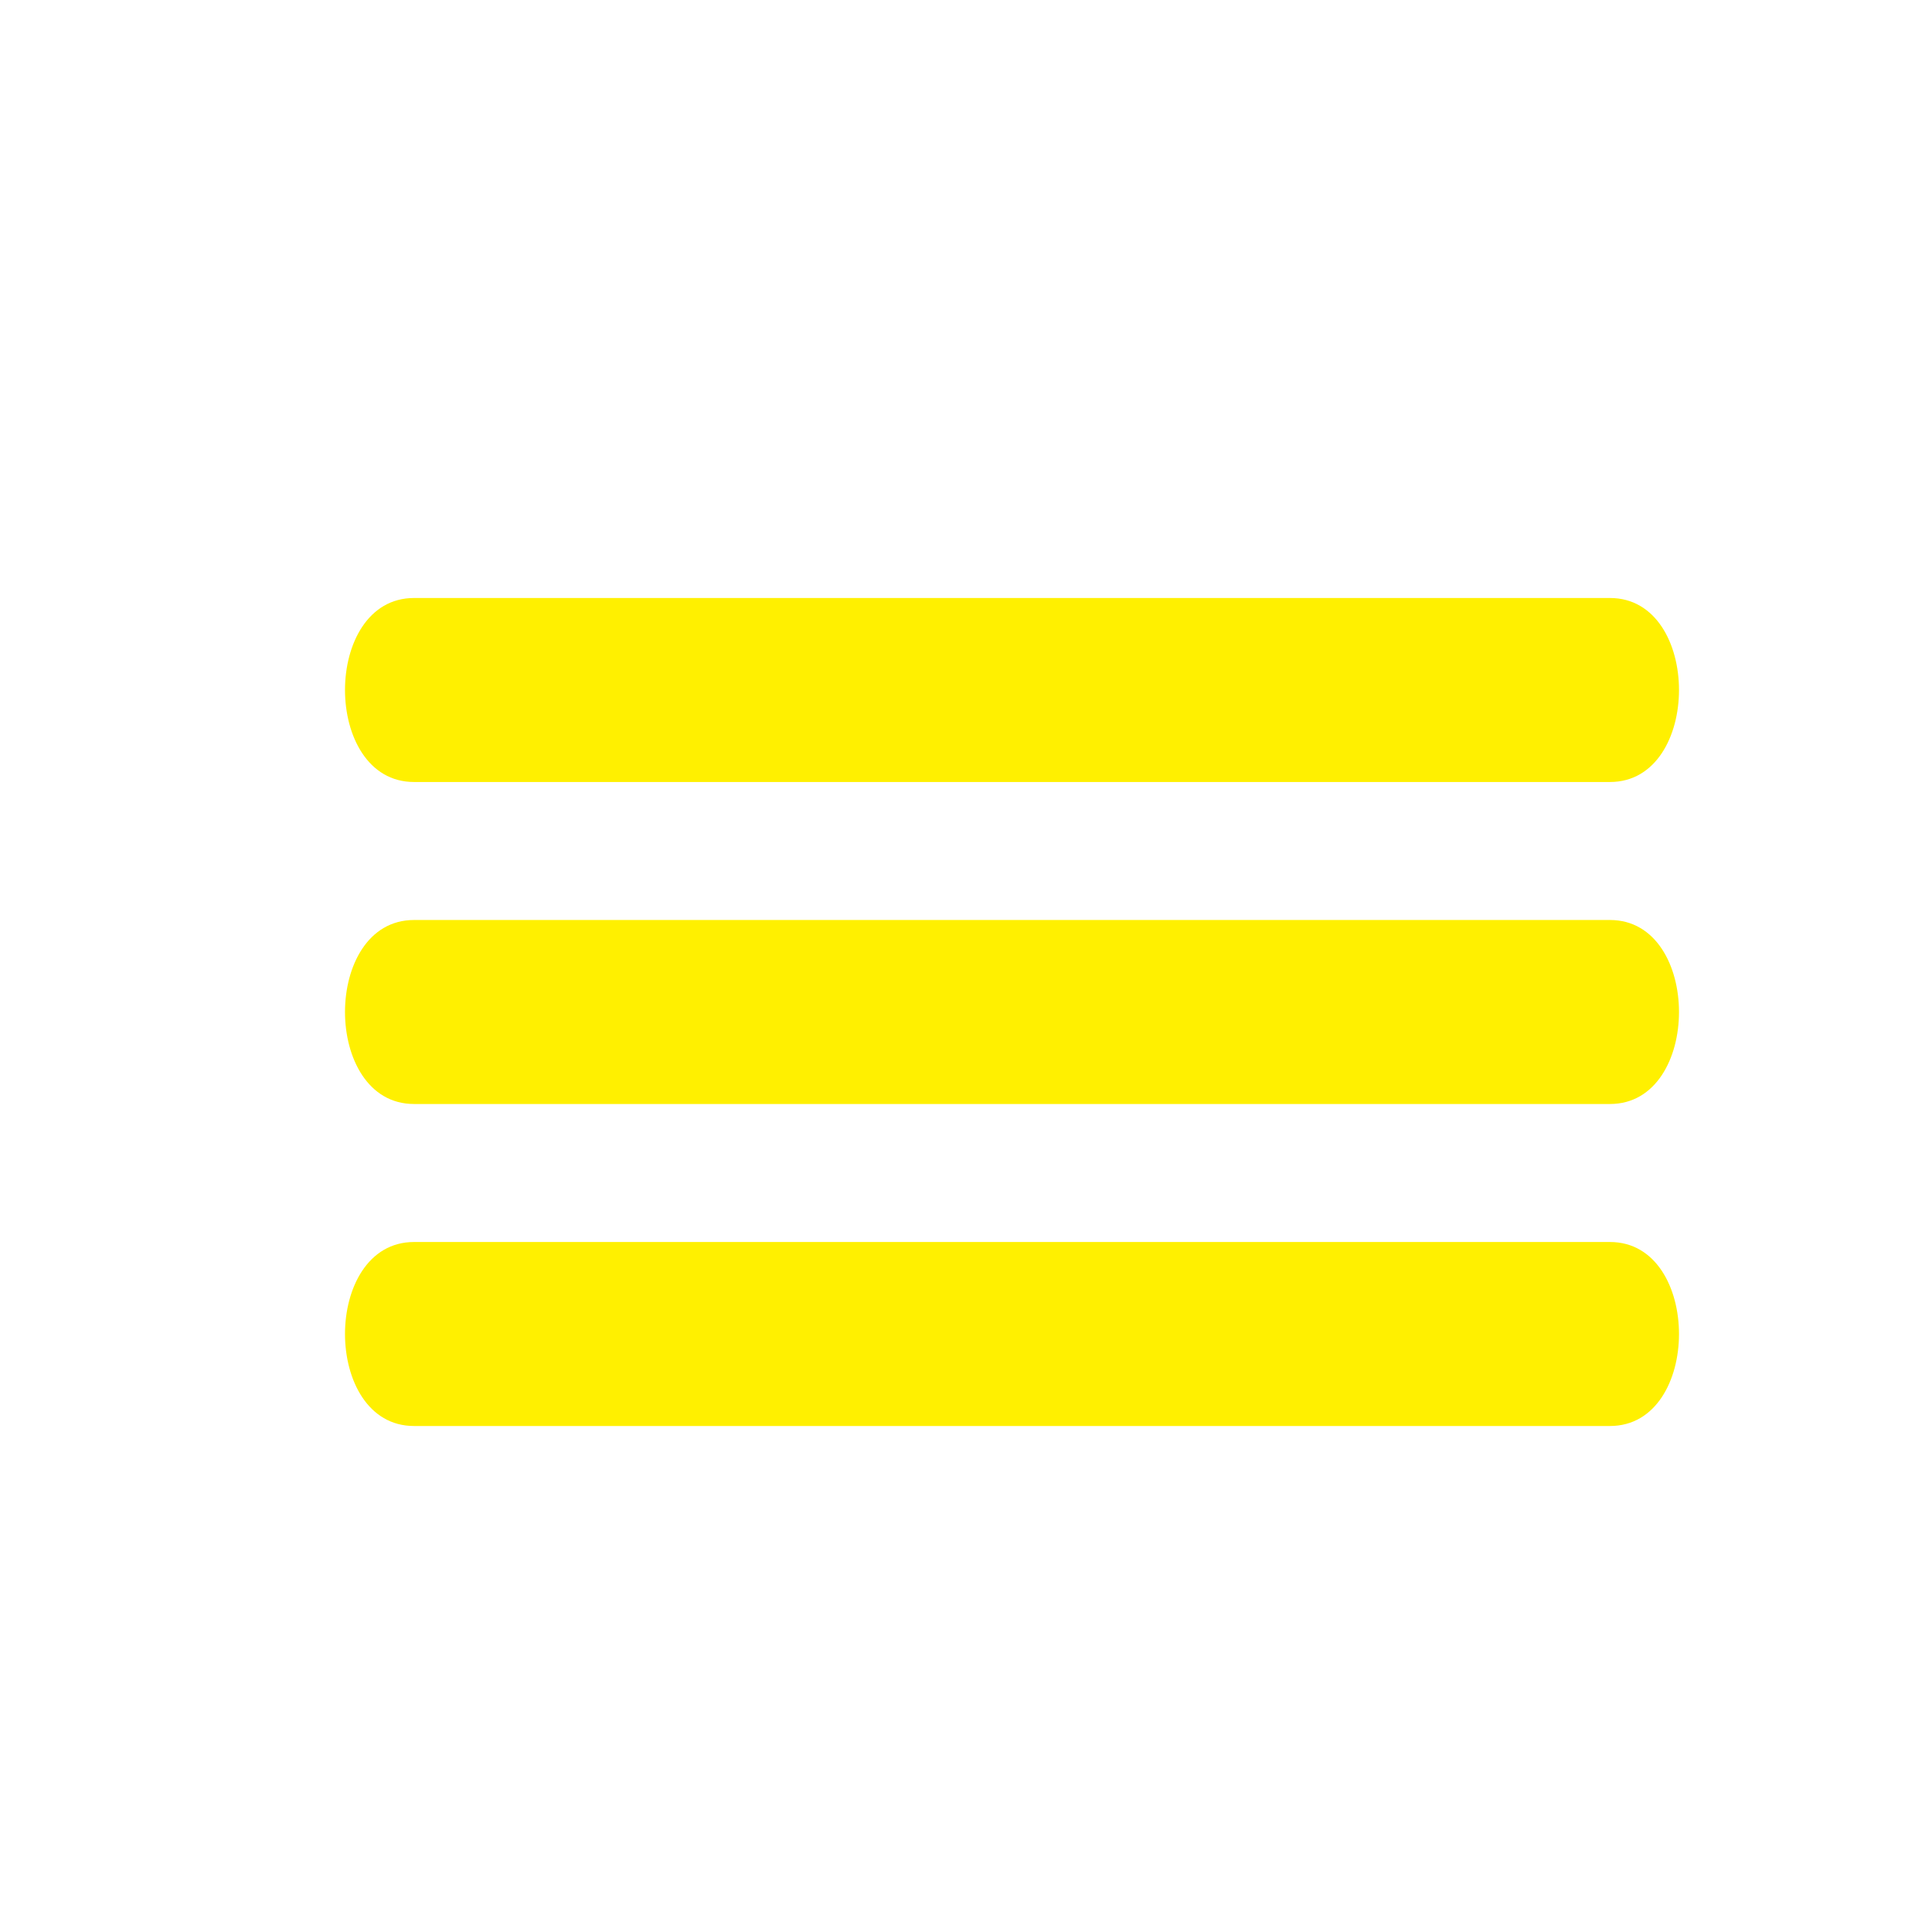 <?xml version="1.0" encoding="UTF-8" standalone="no"?>
<svg
    xmlns="http://www.w3.org/2000/svg"
    version="1.1"
    width="42px"
    height="42px"
    viewBox="0 0 42 42"
>
    <defs>
        <filter id="shadow" x="-21" y="-21" width="84" height="84">
            <feOffset result="offOut" in="SourceAlpha" dx="1" dy="1" />
            <feGaussianBlur result="blurOut" in="offOut" stdDeviation="2" />
            <feBlend in="SourceGraphic" in2="blurOut" mode="normal" />
        </filter>
    </defs>
    <g filter="url(#shadow)">
        <path
            d="M 8,12 L 34,12 C 36,12 36,16 34,16 L 8,16 C 6,16 6,12 8,12 Z"
            style="fill:#fff000;stroke:none;"
        />
        <path
            d="M 8,19 L 34,19 C 36,19 36,23 34,23 L 8,23 C 6,23 6,19 8,19 Z"
            style="fill:#fff000;stroke:none;"
        />
        <path
            d="M 8,26 L 34,26 C 36,26 36,30 34,30 L 8,30 C 6,30 6,26 8,26 Z"
            style="fill:#fff000;stroke:none;"
        />
    </g>
</svg>
